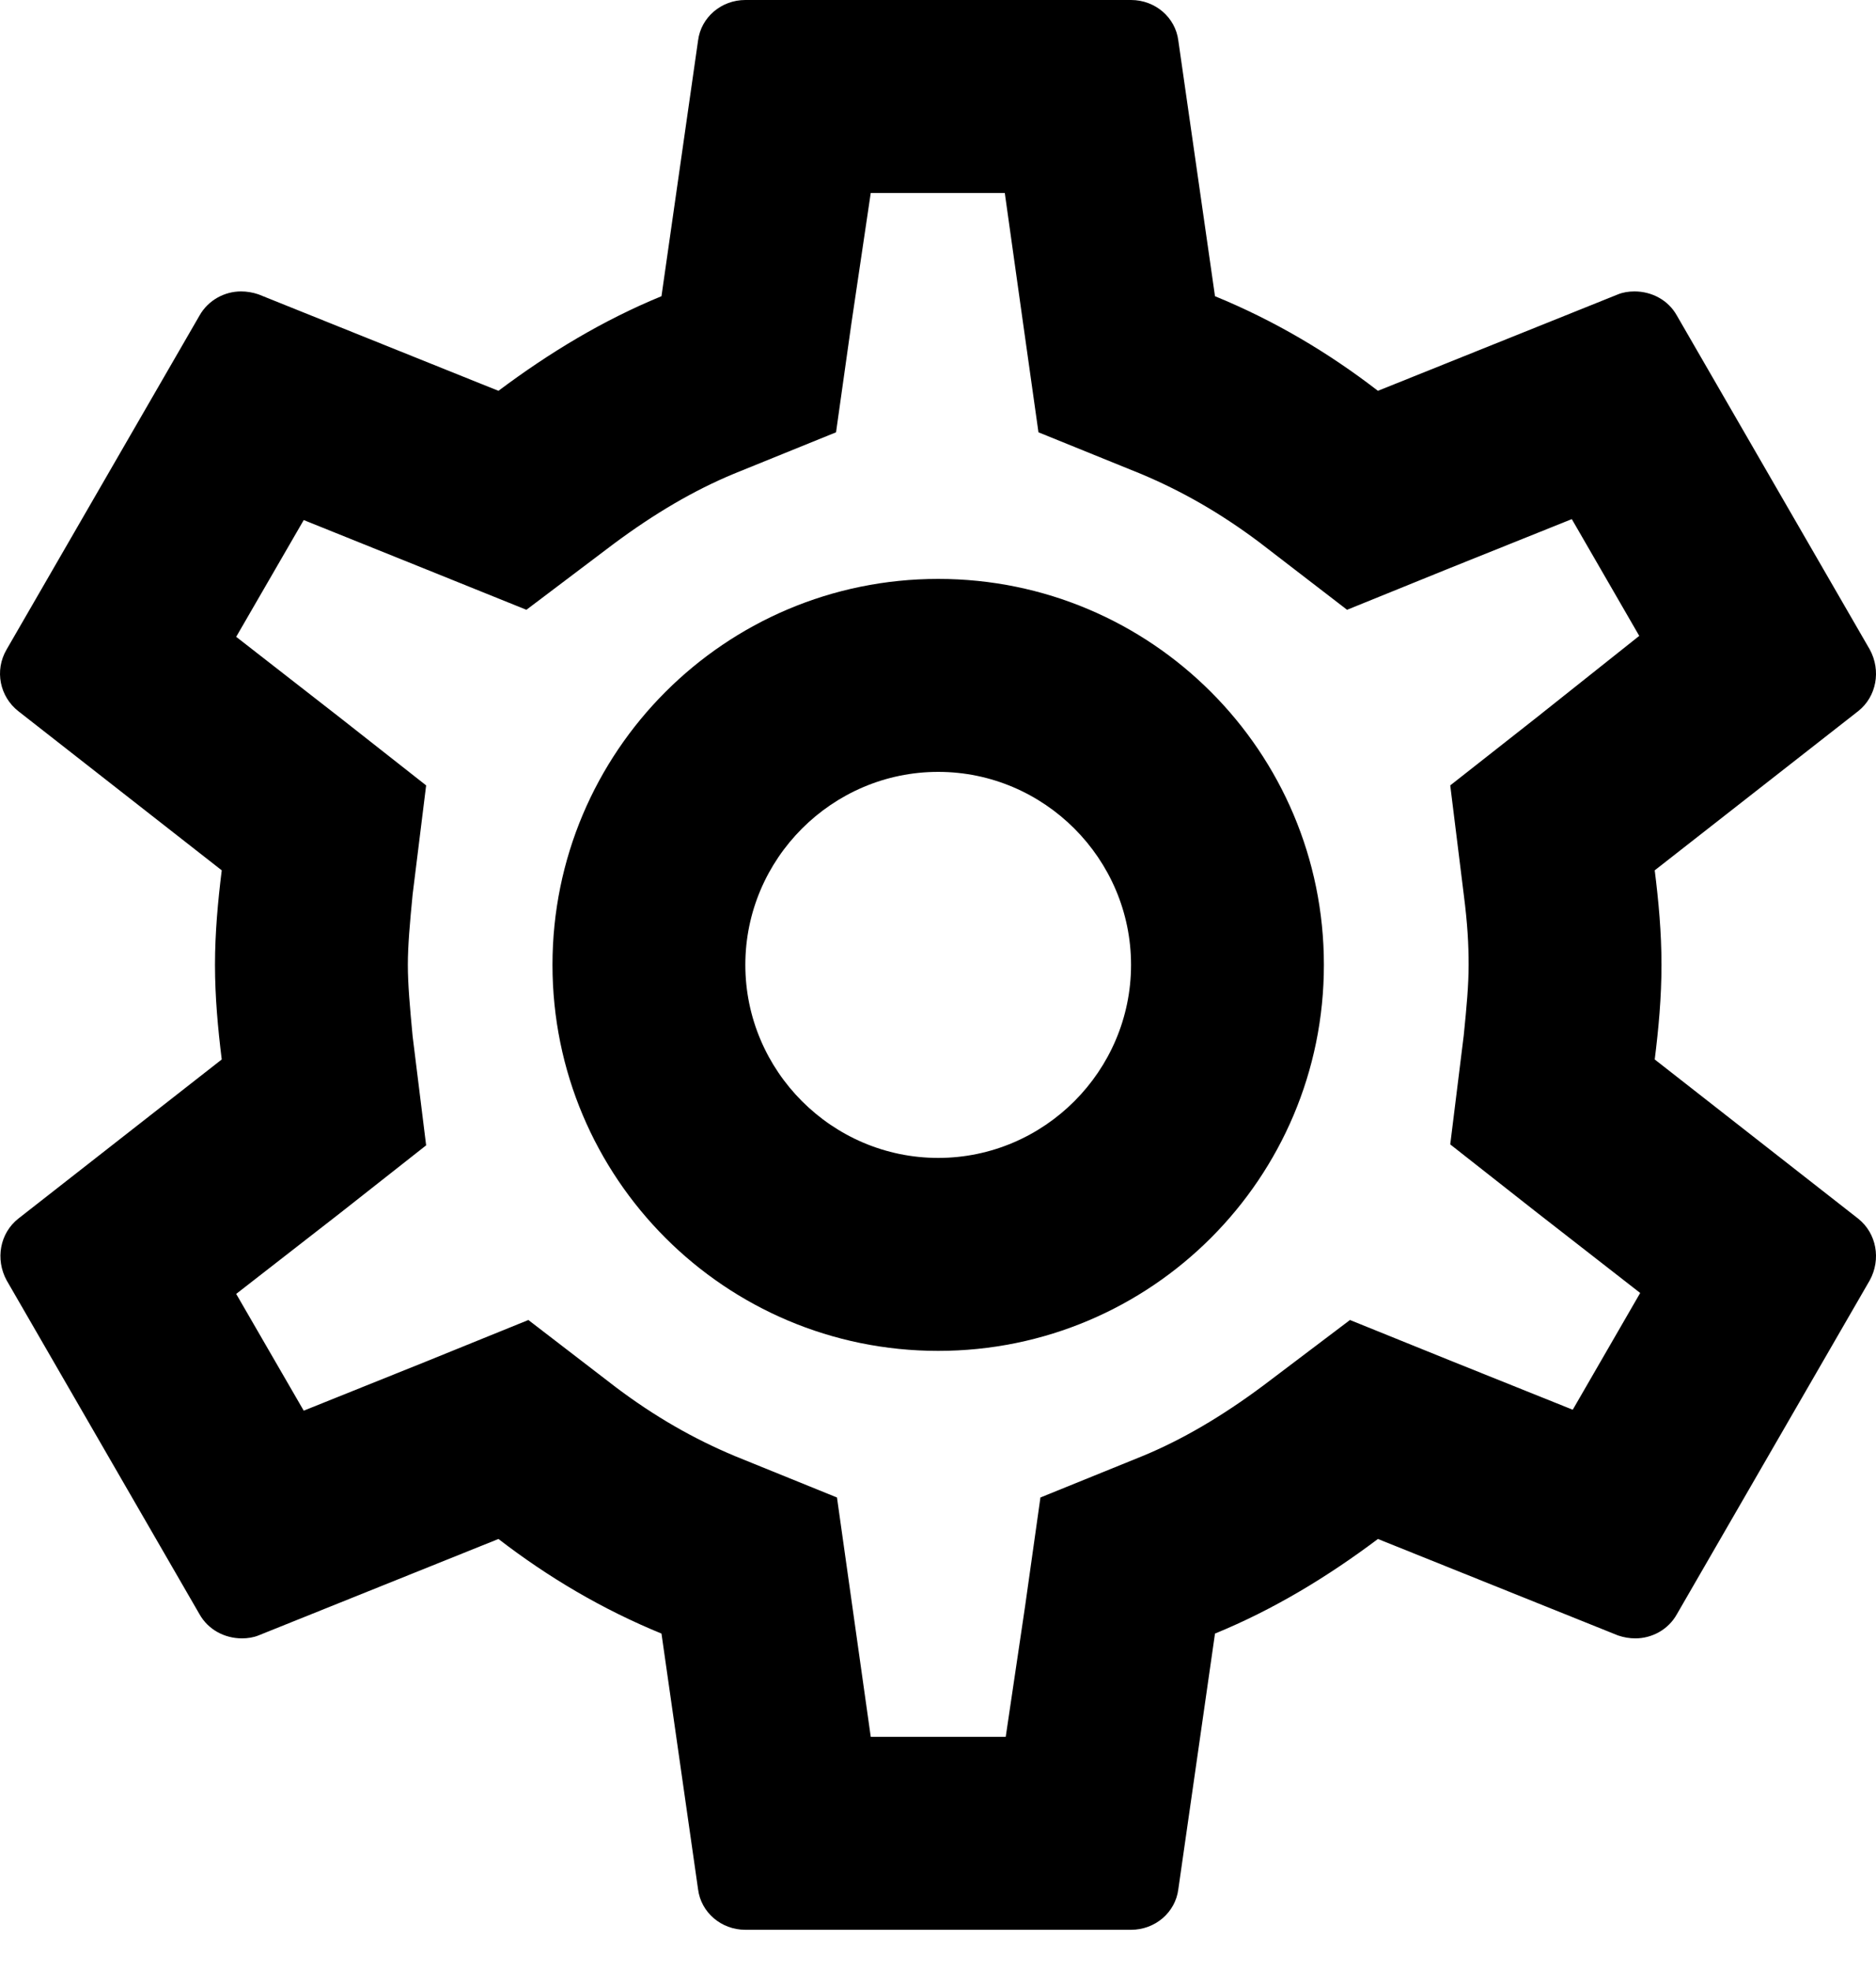 <svg width="20" height="21" viewBox="0 0 20 21" fill="none" xmlns="http://www.w3.org/2000/svg">
<path d="M17.641 11.288C17.682 10.959 17.713 10.63 17.713 10.28C17.713 9.931 17.682 9.602 17.641 9.273L19.81 7.577C20.005 7.423 20.057 7.145 19.933 6.919L17.877 3.362C17.785 3.197 17.61 3.105 17.425 3.105C17.363 3.105 17.301 3.115 17.25 3.136L14.69 4.164C14.156 3.752 13.58 3.413 12.953 3.156L12.562 0.432C12.531 0.185 12.315 0 12.058 0H7.946C7.689 0 7.473 0.185 7.442 0.432L7.052 3.156C6.425 3.413 5.849 3.763 5.314 4.164L2.755 3.136C2.693 3.115 2.631 3.105 2.569 3.105C2.395 3.105 2.22 3.197 2.127 3.362L0.071 6.919C-0.062 7.145 -0.001 7.423 0.195 7.577L2.364 9.273C2.323 9.602 2.292 9.941 2.292 10.28C2.292 10.62 2.323 10.959 2.364 11.288L0.195 12.984C-0.001 13.139 -0.052 13.416 0.071 13.642L2.127 17.199C2.22 17.364 2.395 17.456 2.58 17.456C2.641 17.456 2.703 17.446 2.755 17.425L5.314 16.397C5.849 16.809 6.425 17.148 7.052 17.405L7.442 20.129C7.473 20.376 7.689 20.561 7.946 20.561H12.058C12.315 20.561 12.531 20.376 12.562 20.129L12.953 17.405C13.58 17.148 14.156 16.798 14.69 16.397L17.25 17.425C17.312 17.446 17.373 17.456 17.435 17.456C17.61 17.456 17.785 17.364 17.877 17.199L19.933 13.642C20.057 13.416 20.005 13.139 19.81 12.984L17.641 11.288V11.288ZM15.605 9.53C15.646 9.849 15.657 10.065 15.657 10.28C15.657 10.496 15.636 10.723 15.605 11.031L15.461 12.193L16.376 12.912L17.486 13.776L16.767 15.02L15.461 14.496L14.392 14.064L13.467 14.763C13.025 15.092 12.603 15.339 12.182 15.513L11.092 15.955L10.928 17.117L10.722 18.505H9.283L9.087 17.117L8.923 15.955L7.833 15.513C7.391 15.328 6.98 15.092 6.569 14.783L5.633 14.064L4.543 14.506L3.238 15.03L2.518 13.786L3.628 12.923L4.543 12.203L4.399 11.041C4.369 10.723 4.348 10.486 4.348 10.28C4.348 10.075 4.369 9.838 4.399 9.53L4.543 8.368L3.628 7.649L2.518 6.785L3.238 5.541L4.543 6.066L5.612 6.497L6.538 5.798C6.98 5.469 7.401 5.223 7.823 5.048L8.913 4.606L9.077 3.444L9.283 2.056H10.712L10.907 3.444L11.071 4.606L12.161 5.048C12.603 5.233 13.014 5.469 13.426 5.778L14.361 6.497L15.451 6.055L16.757 5.531L17.476 6.775L16.376 7.649L15.461 8.368L15.605 9.53ZM10.002 6.168C7.73 6.168 5.89 8.009 5.89 10.28C5.89 12.553 7.73 14.393 10.002 14.393C12.274 14.393 14.114 12.553 14.114 10.28C14.114 8.009 12.274 6.168 10.002 6.168ZM10.002 12.337C8.871 12.337 7.946 11.411 7.946 10.28C7.946 9.15 8.871 8.224 10.002 8.224C11.133 8.224 12.058 9.15 12.058 10.28C12.058 11.411 11.133 12.337 10.002 12.337Z" fill="black"/>
</svg>
